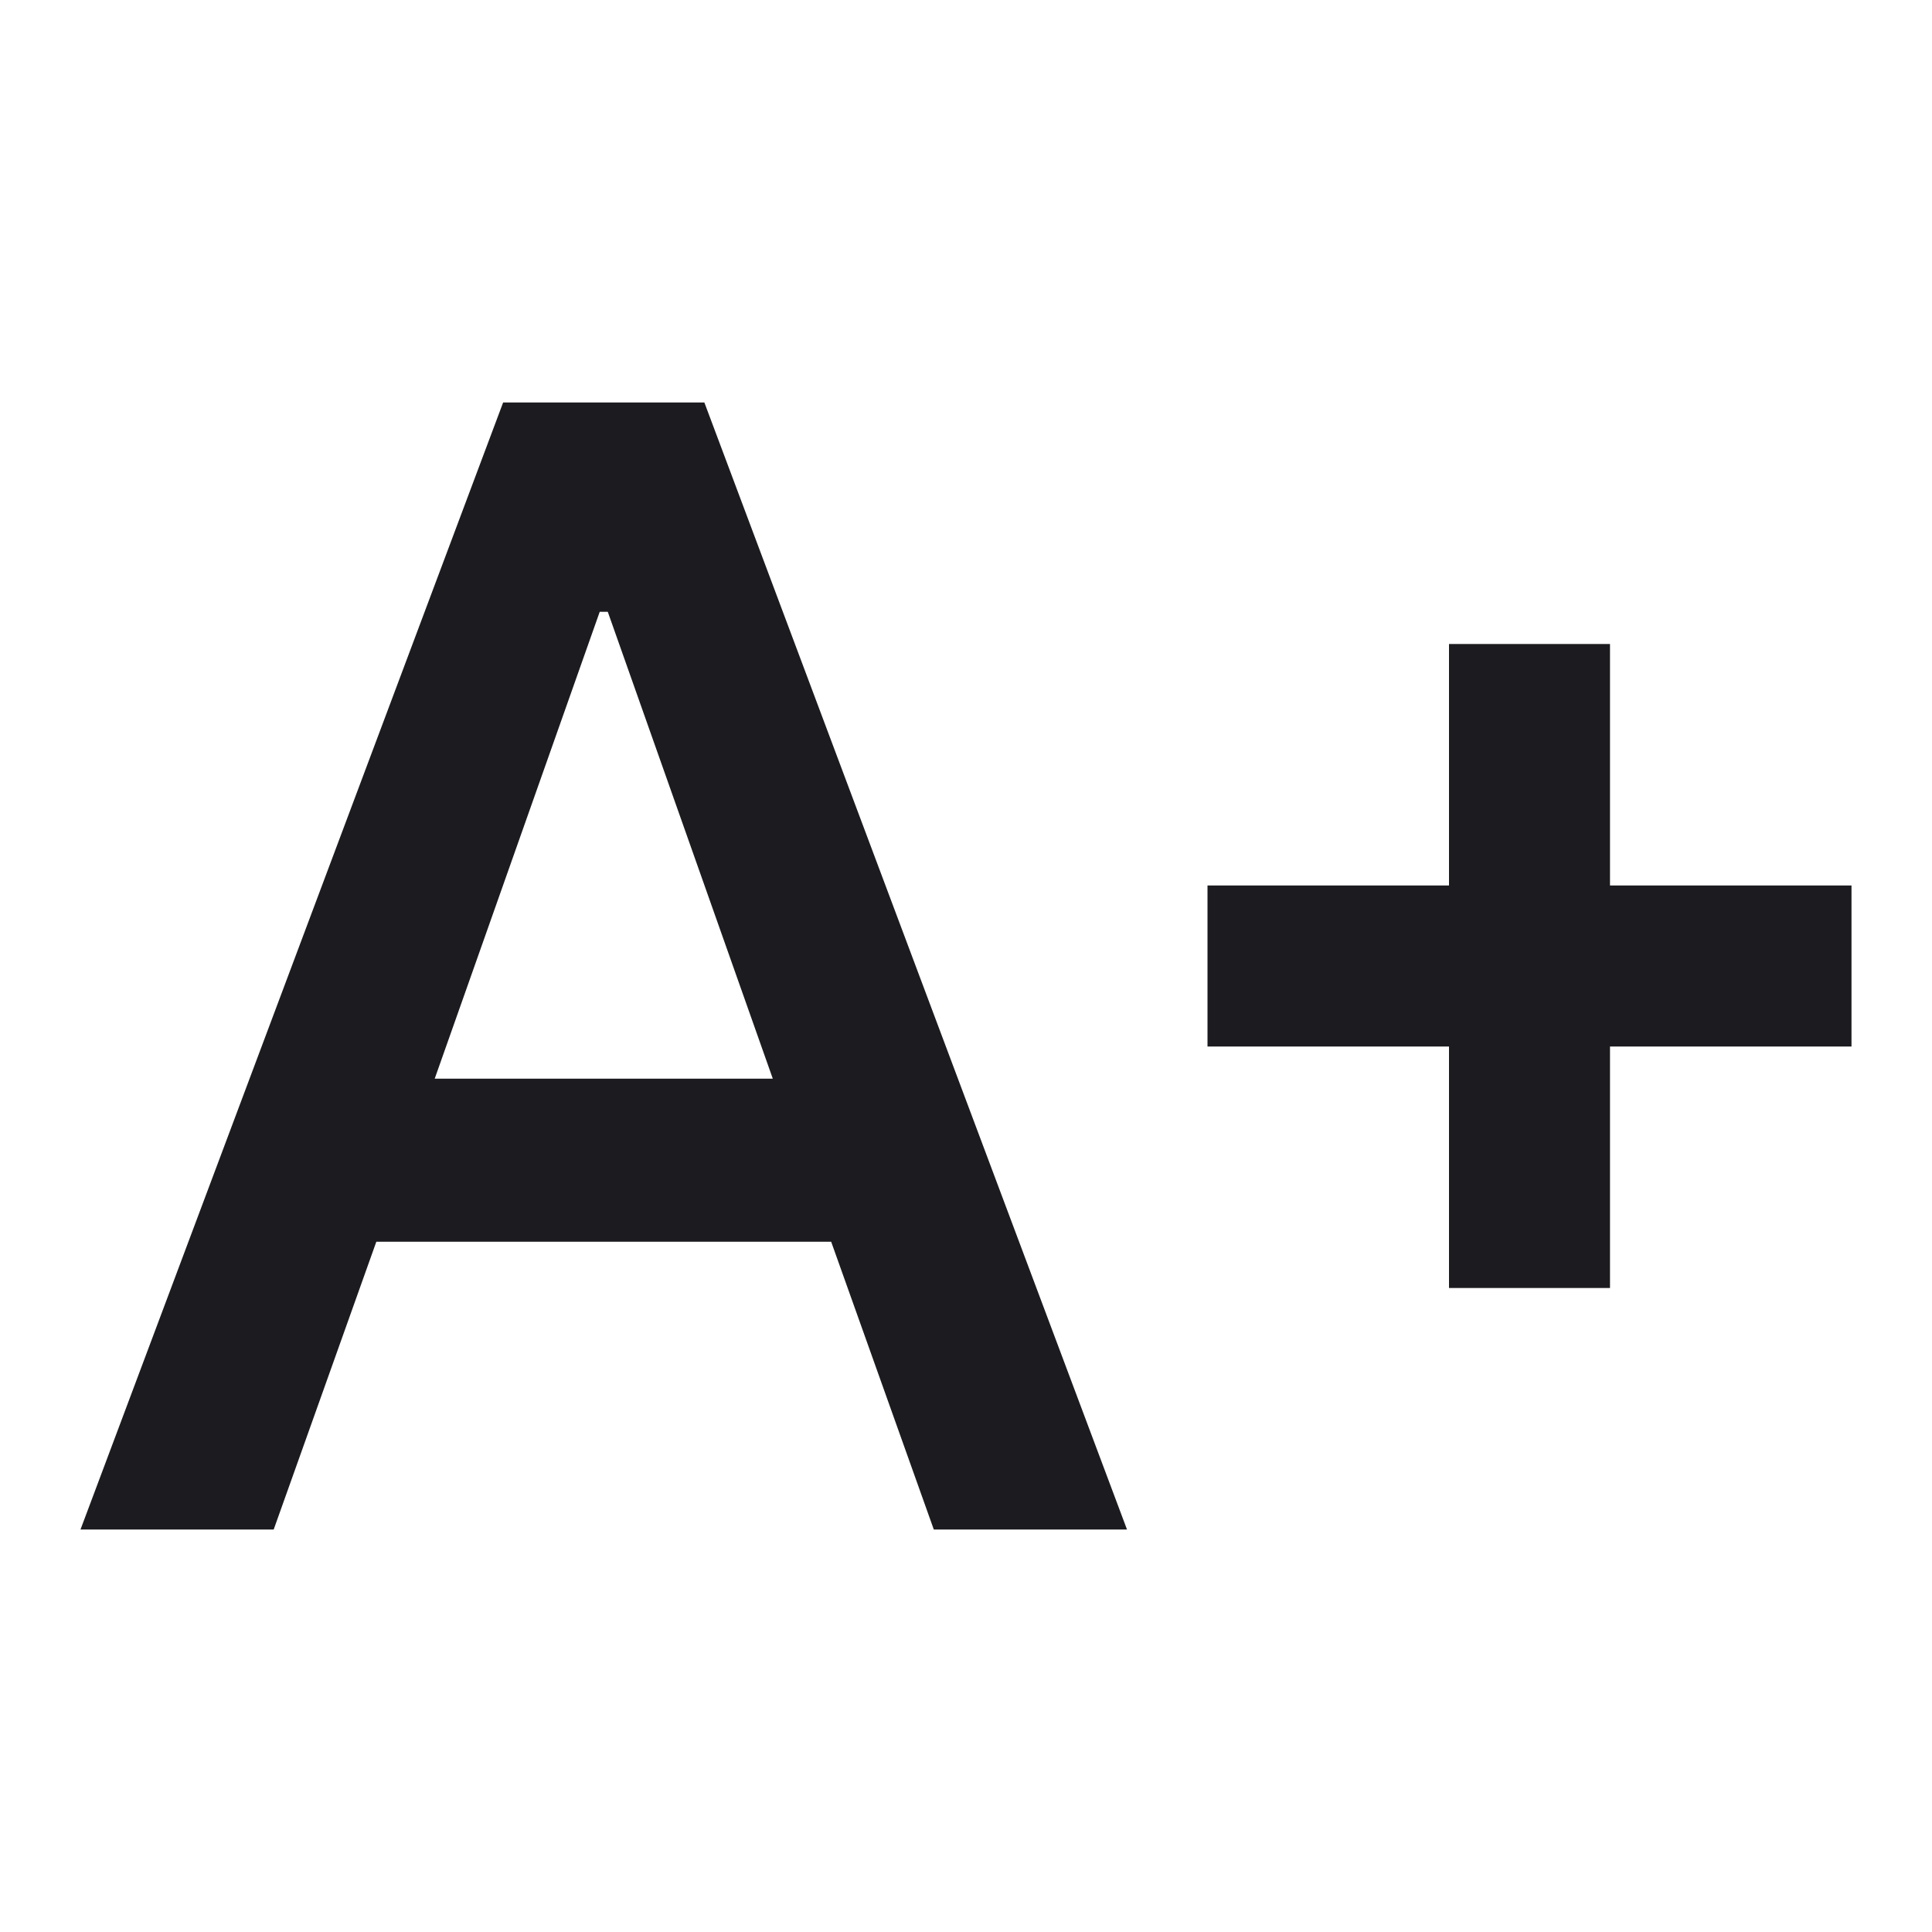 <svg width="24" height="24" viewBox="0 0 24 24" fill="none" xmlns="http://www.w3.org/2000/svg">
<mask id="mask0_202_38" style="mask-type:alpha" maskUnits="userSpaceOnUse" x="0" y="0" width="24" height="24">
<rect width="24" height="24" fill="#D9D9D9"/>
</mask>
<g mask="url(#mask0_202_38)">
<path d="M1 19L6.25 5H8.75L14 19H11.6L10.325 15.425H4.675L3.4 19H1ZM5.4 13.4H9.6L7.55 7.6H7.45L5.4 13.4ZM18 16V13H15V11H18V8H20V11H23V13H20V16H18Z" fill="#1C1B1F"/>
</g>
</svg>
